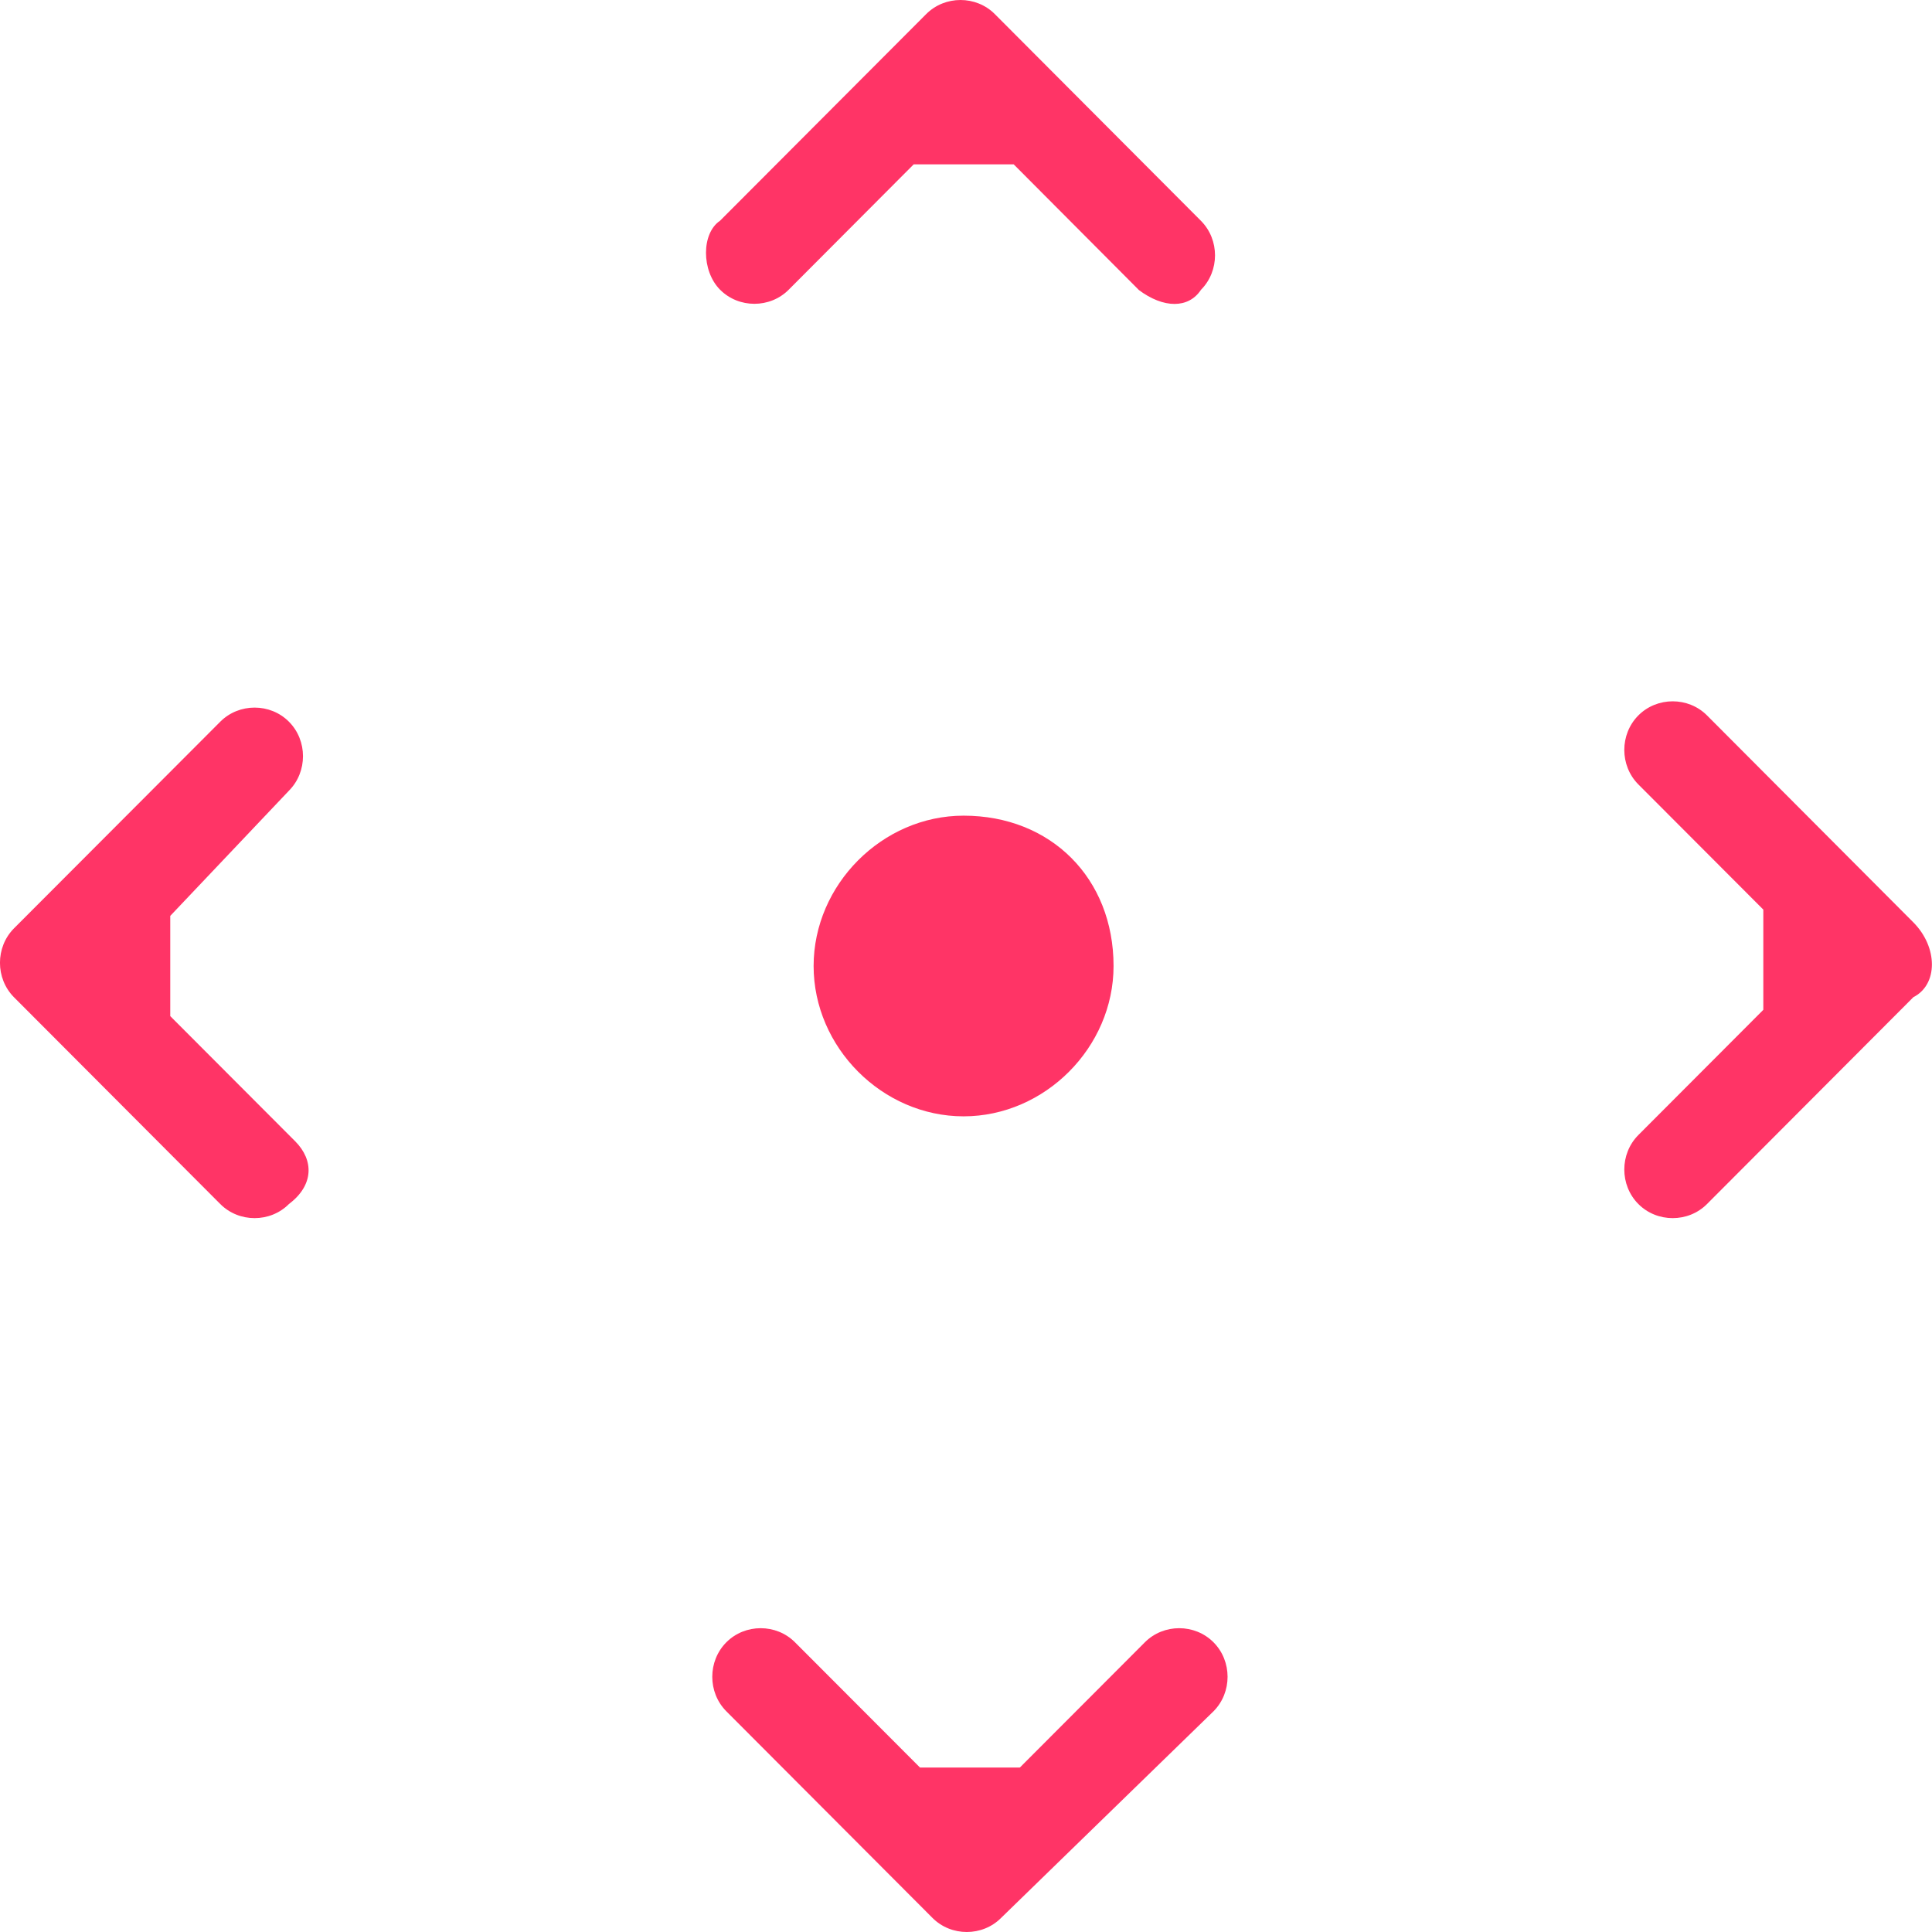 <?xml version="1.0" encoding="UTF-8" standalone="no"?>
<!-- Generator: Adobe Illustrator 21.1.0, SVG Export Plug-In . SVG Version: 6.00 Build 0)  -->

<svg
   xmlns:dc="http://purl.org/dc/elements/1.1/"
   xmlns:cc="http://creativecommons.org/ns#"
   xmlns:rdf="http://www.w3.org/1999/02/22-rdf-syntax-ns#"
   xmlns:svg="http://www.w3.org/2000/svg"
   xmlns="http://www.w3.org/2000/svg"
   xmlns:sodipodi="http://sodipodi.sourceforge.net/DTD/sodipodi-0.dtd"
   xmlns:inkscape="http://www.inkscape.org/namespaces/inkscape"
   version="1.1"
   x="0px"
   y="0px"
   width="18"
   height="18"
   viewBox="0 0 16 16"
   id="svg4"
   sodipodi:docname="quadruple-fleche-small.svg"
   inkscape:version="0.92.1 r15371">
  <defs
     id="defs8" />
  <sodipodi:namedview
     pagecolor="#ffffff"
     bordercolor="#666666"
     borderopacity="1"
     objecttolerance="10"
     gridtolerance="10"
     guidetolerance="10"
     inkscape:pageopacity="0"
     inkscape:pageshadow="2"
     inkscape:window-width="1920"
     inkscape:window-height="932"
     id="namedview6"
     showgrid="false"
     inkscape:zoom="14.390244"
     inkscape:cx="8.3779665"
     inkscape:cy="7.9220337"
     inkscape:window-x="0"
     inkscape:window-y="27"
     inkscape:window-maximized="1"
     inkscape:current-layer="svg4" />
  <path
     d="M 15.845,8.259 14.137,9.971 c -0.155,0.156 -0.414,0.156 -0.569,0 -0.155,-0.156 -0.155,-0.415 0,-0.571 L 14.603,8.363 V 7.533 L 13.568,6.496 c -0.155,-0.156 -0.155,-0.415 0,-0.571 0.155,-0.156 0.414,-0.156 0.569,0 l 1.707,1.712 c 0.207,0.207 0.207,0.519 0,0.622 z M 8.291,15.883 c -0.155,0.156 -0.414,0.156 -0.569,0 L 6.015,14.172 c -0.155,-0.156 -0.155,-0.415 0,-0.571 0.155,-0.156 0.414,-0.156 0.569,0 l 1.035,1.037 H 8.446 l 1.035,-1.037 c 0.155,-0.156 0.414,-0.156 0.569,0 0.155,0.156 0.155,0.415 0,0.571 z M 9.222,8 c 0,0.674 -0.569,1.245 -1.242,1.245 -0.673,0 -1.242,-0.571 -1.242,-1.245 0,-0.674 0.569,-1.245 1.242,-1.245 0.724,0 1.242,0.519 1.242,1.245 z M 9.429,2.399 8.395,1.361 H 7.567 L 6.532,2.399 c -0.155,0.156 -0.414,0.156 -0.569,0 -0.155,-0.156 -0.155,-0.467 0,-0.571 L 7.67,0.117 c 0.155,-0.156 0.414,-0.156 0.569,0 l 1.707,1.712 c 0.155,0.156 0.155,0.415 0,0.571 -0.103,0.156 -0.31,0.156 -0.517,0 z M 1.41,7.585 V 8.415 L 2.445,9.452 c 0.155,0.156 0.155,0.363 -0.052,0.519 -0.155,0.156 -0.414,0.156 -0.569,0 L 0.116,8.259 c -0.155,-0.156 -0.155,-0.415 0,-0.571 L 1.824,5.977 c 0.155,-0.156 0.414,-0.156 0.569,0 0.155,0.156 0.155,0.415 0,0.571 z"
     id="path2"
     inkscape:connector-curvature="0"
     style="fill:#ff3466;stroke-width:0.518" />
</svg>
